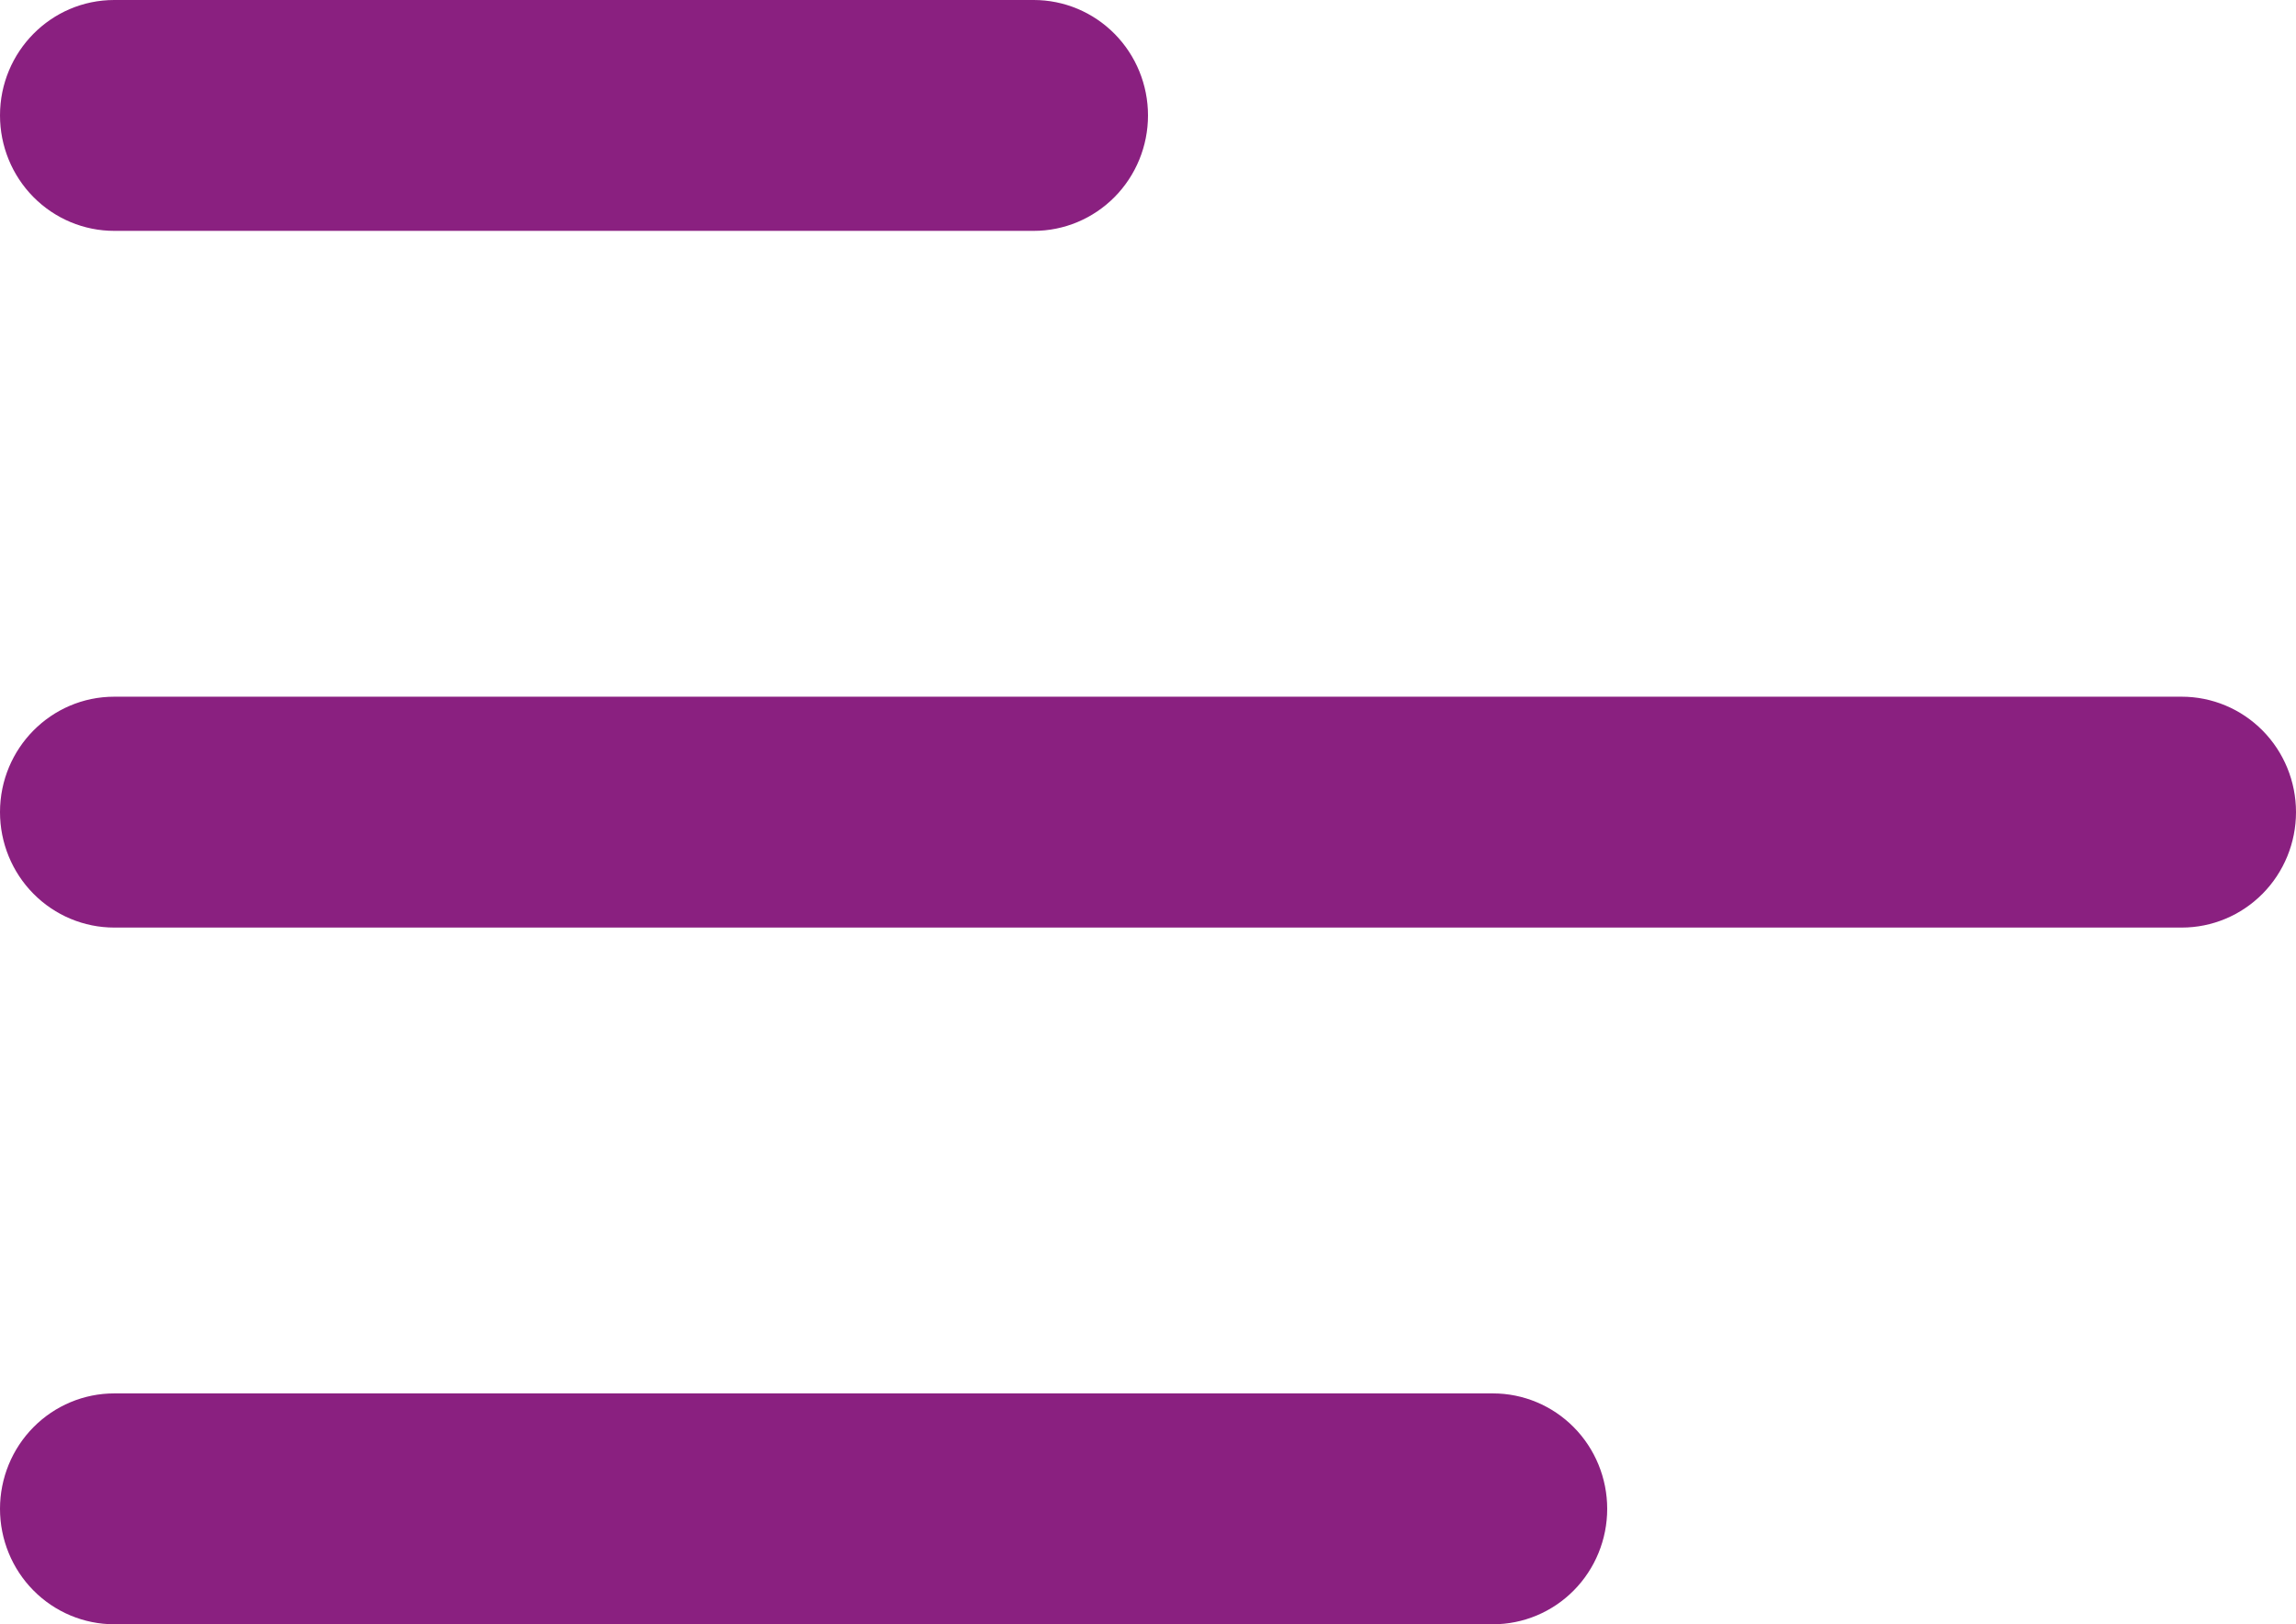 <svg width="41" height="29" viewBox="0 0 41 29" fill="none" xmlns="http://www.w3.org/2000/svg">
<path d="M0 2.061C0 0.922 0.914 0 2.04 0H18.46C19.001 1.62908e-08 19.52 0.217 19.903 0.604C20.285 0.99 20.5 1.514 20.5 2.061C20.5 2.608 20.285 3.132 19.903 3.518C19.52 3.905 19.001 4.122 18.46 4.122H2.04C1.499 4.122 0.98 3.905 0.597 3.518C0.215 3.132 0 2.608 0 2.061ZM0 14.5C0 13.361 0.914 12.439 2.04 12.439H38.96C39.501 12.439 40.02 12.656 40.403 13.043C40.785 13.429 41 13.953 41 14.5C41 15.047 40.785 15.571 40.403 15.957C40.02 16.344 39.501 16.561 38.96 16.561H2.04C1.499 16.561 0.98 16.344 0.597 15.957C0.215 15.571 0 15.047 0 14.5ZM2.04 24.878C1.499 24.878 0.98 25.095 0.597 25.482C0.215 25.868 0 26.392 0 26.939C0 27.486 0.215 28.01 0.597 28.396C0.98 28.783 1.499 29 2.04 29H26.66C27.201 29 27.72 28.783 28.103 28.396C28.485 28.01 28.7 27.486 28.7 26.939C28.7 26.392 28.485 25.868 28.103 25.482C27.72 25.095 27.201 24.878 26.66 24.878H2.04Z" fill="#8A2080"/>
</svg>
